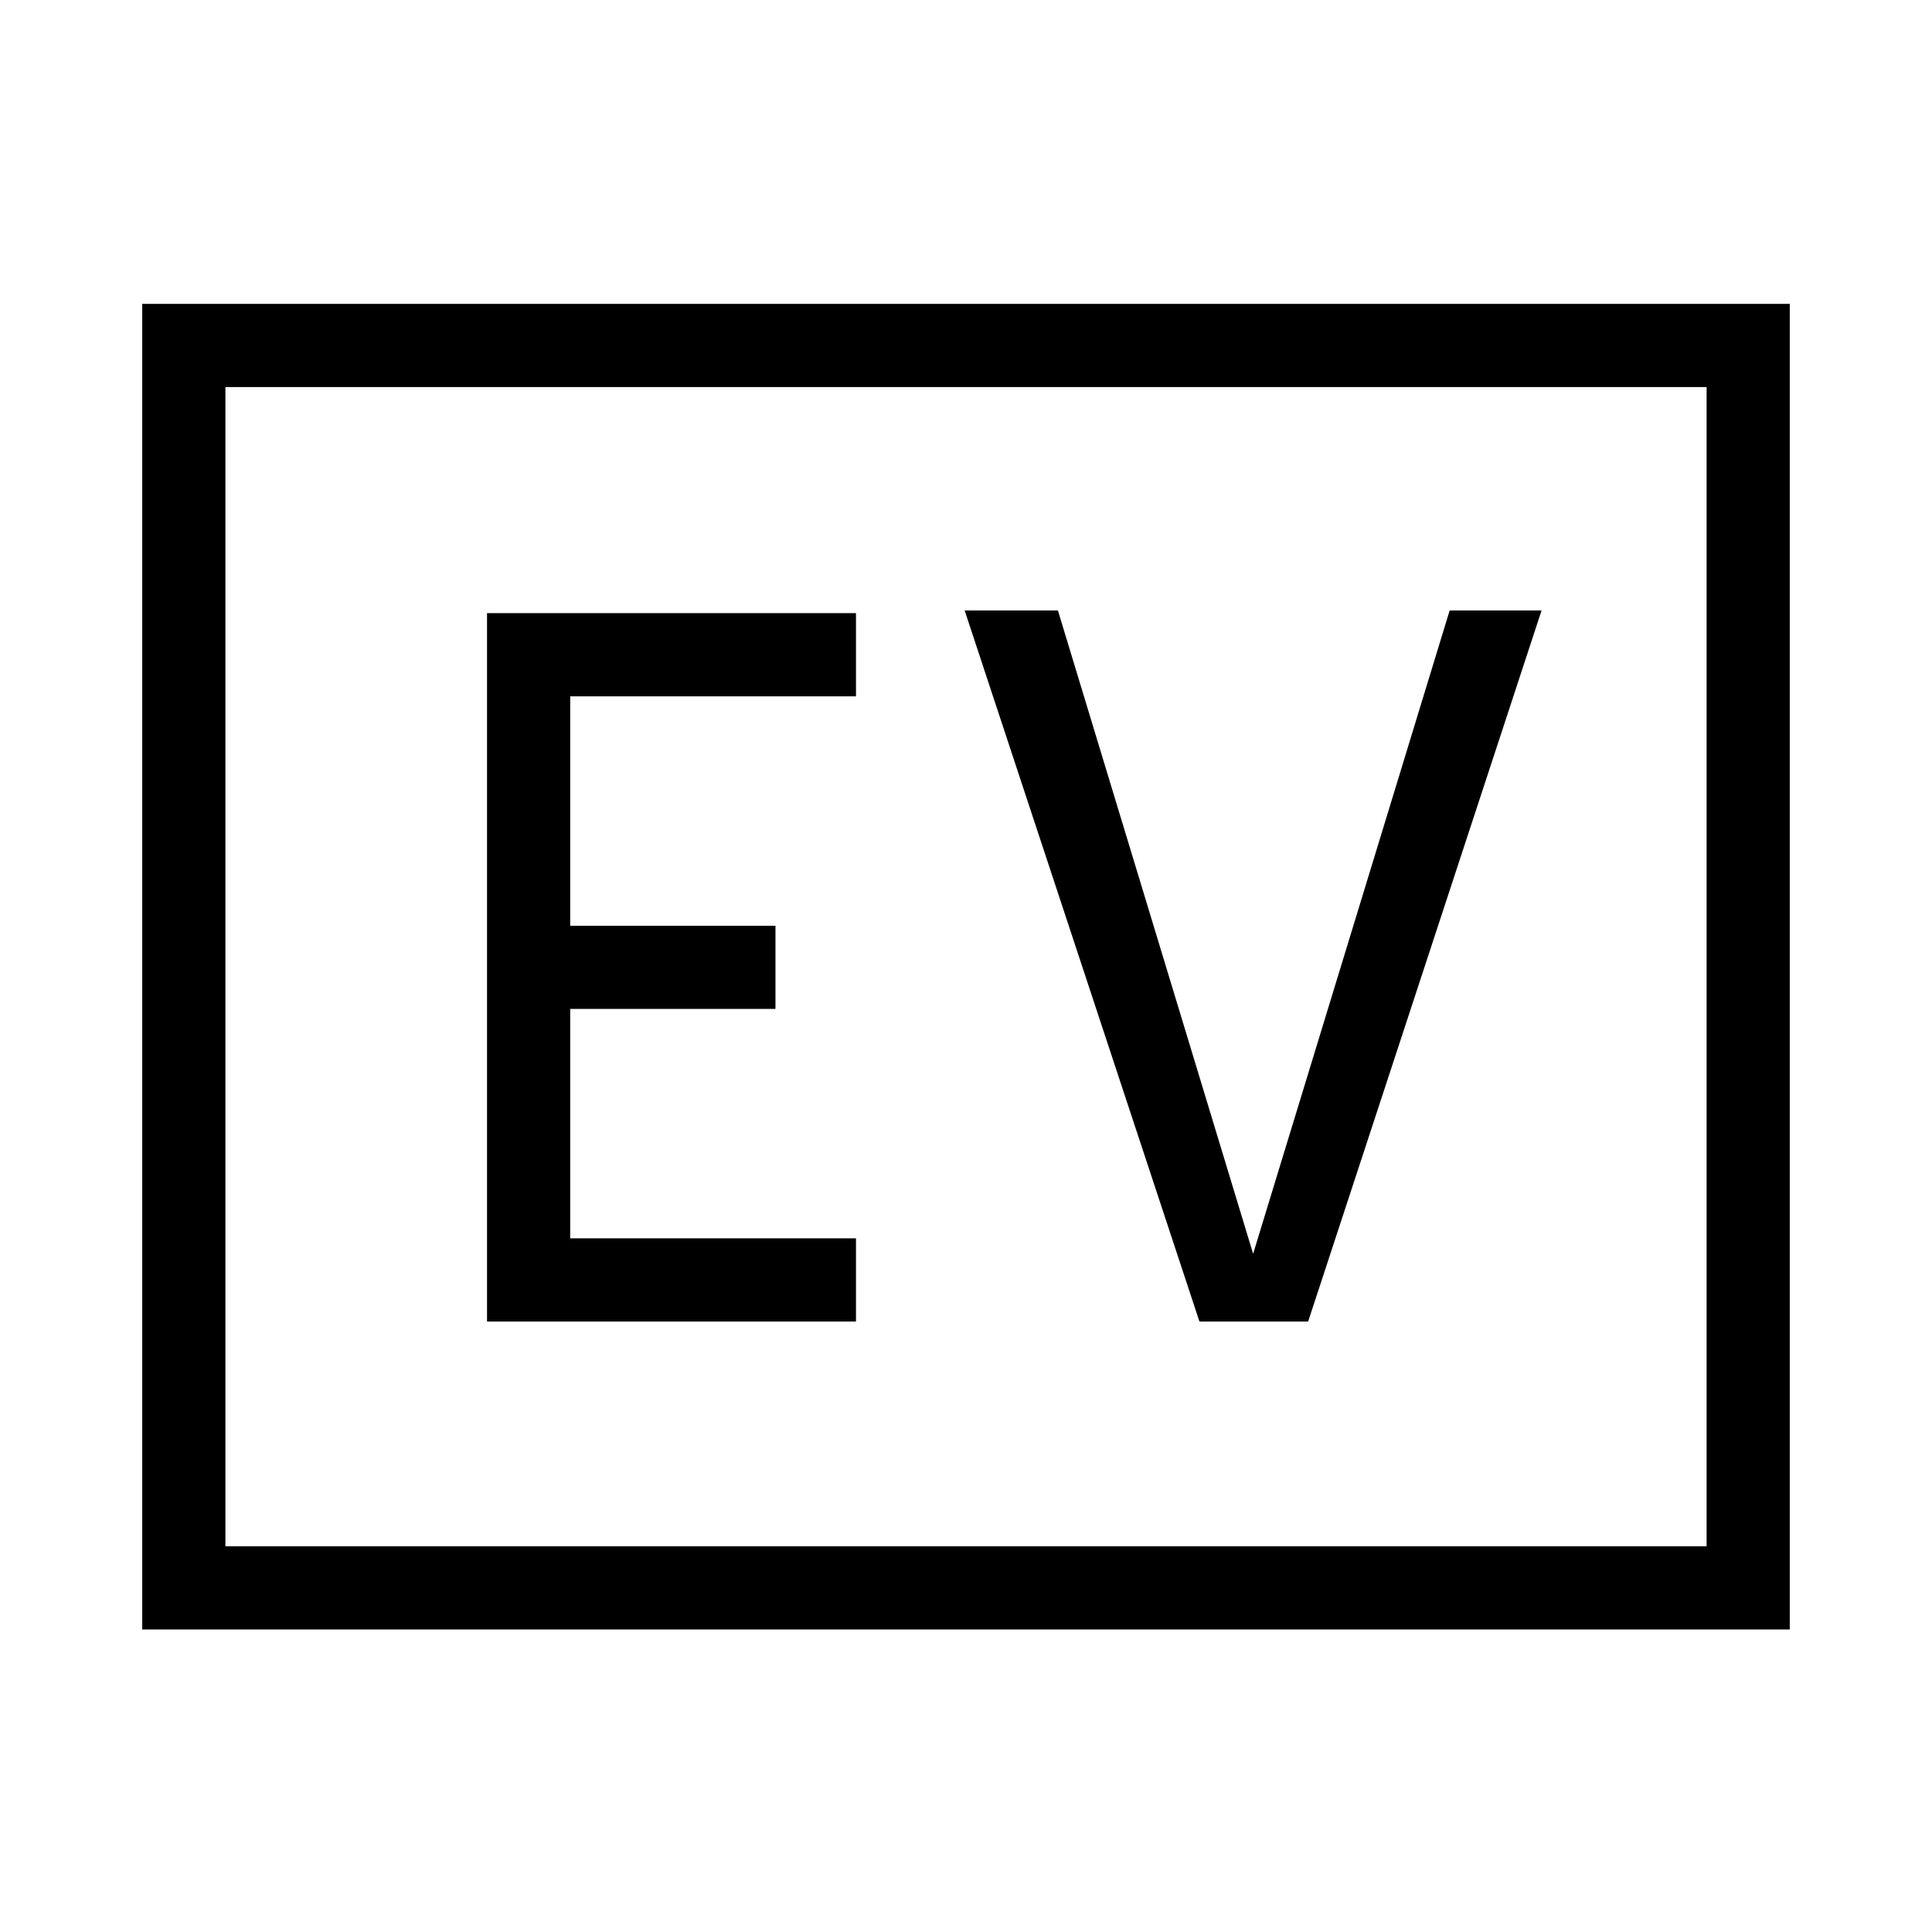 <svg xmlns="http://www.w3.org/2000/svg" height="40" viewBox="0 -960 960 960" width="40"><path d="M242-303.33h183.33v-41.34h-142v-114h102V-500h-102v-114h142v-41.33H242v352Zm354 0h54l116-353.34h-45.67L622.67-337l-97-319.67h-46.34L596-303.33Zm-525.33 153V-809h818.66v658.67H70.67ZM112-191.67h736v-576H112v576Zm0 0v-576 576Z"/></svg>